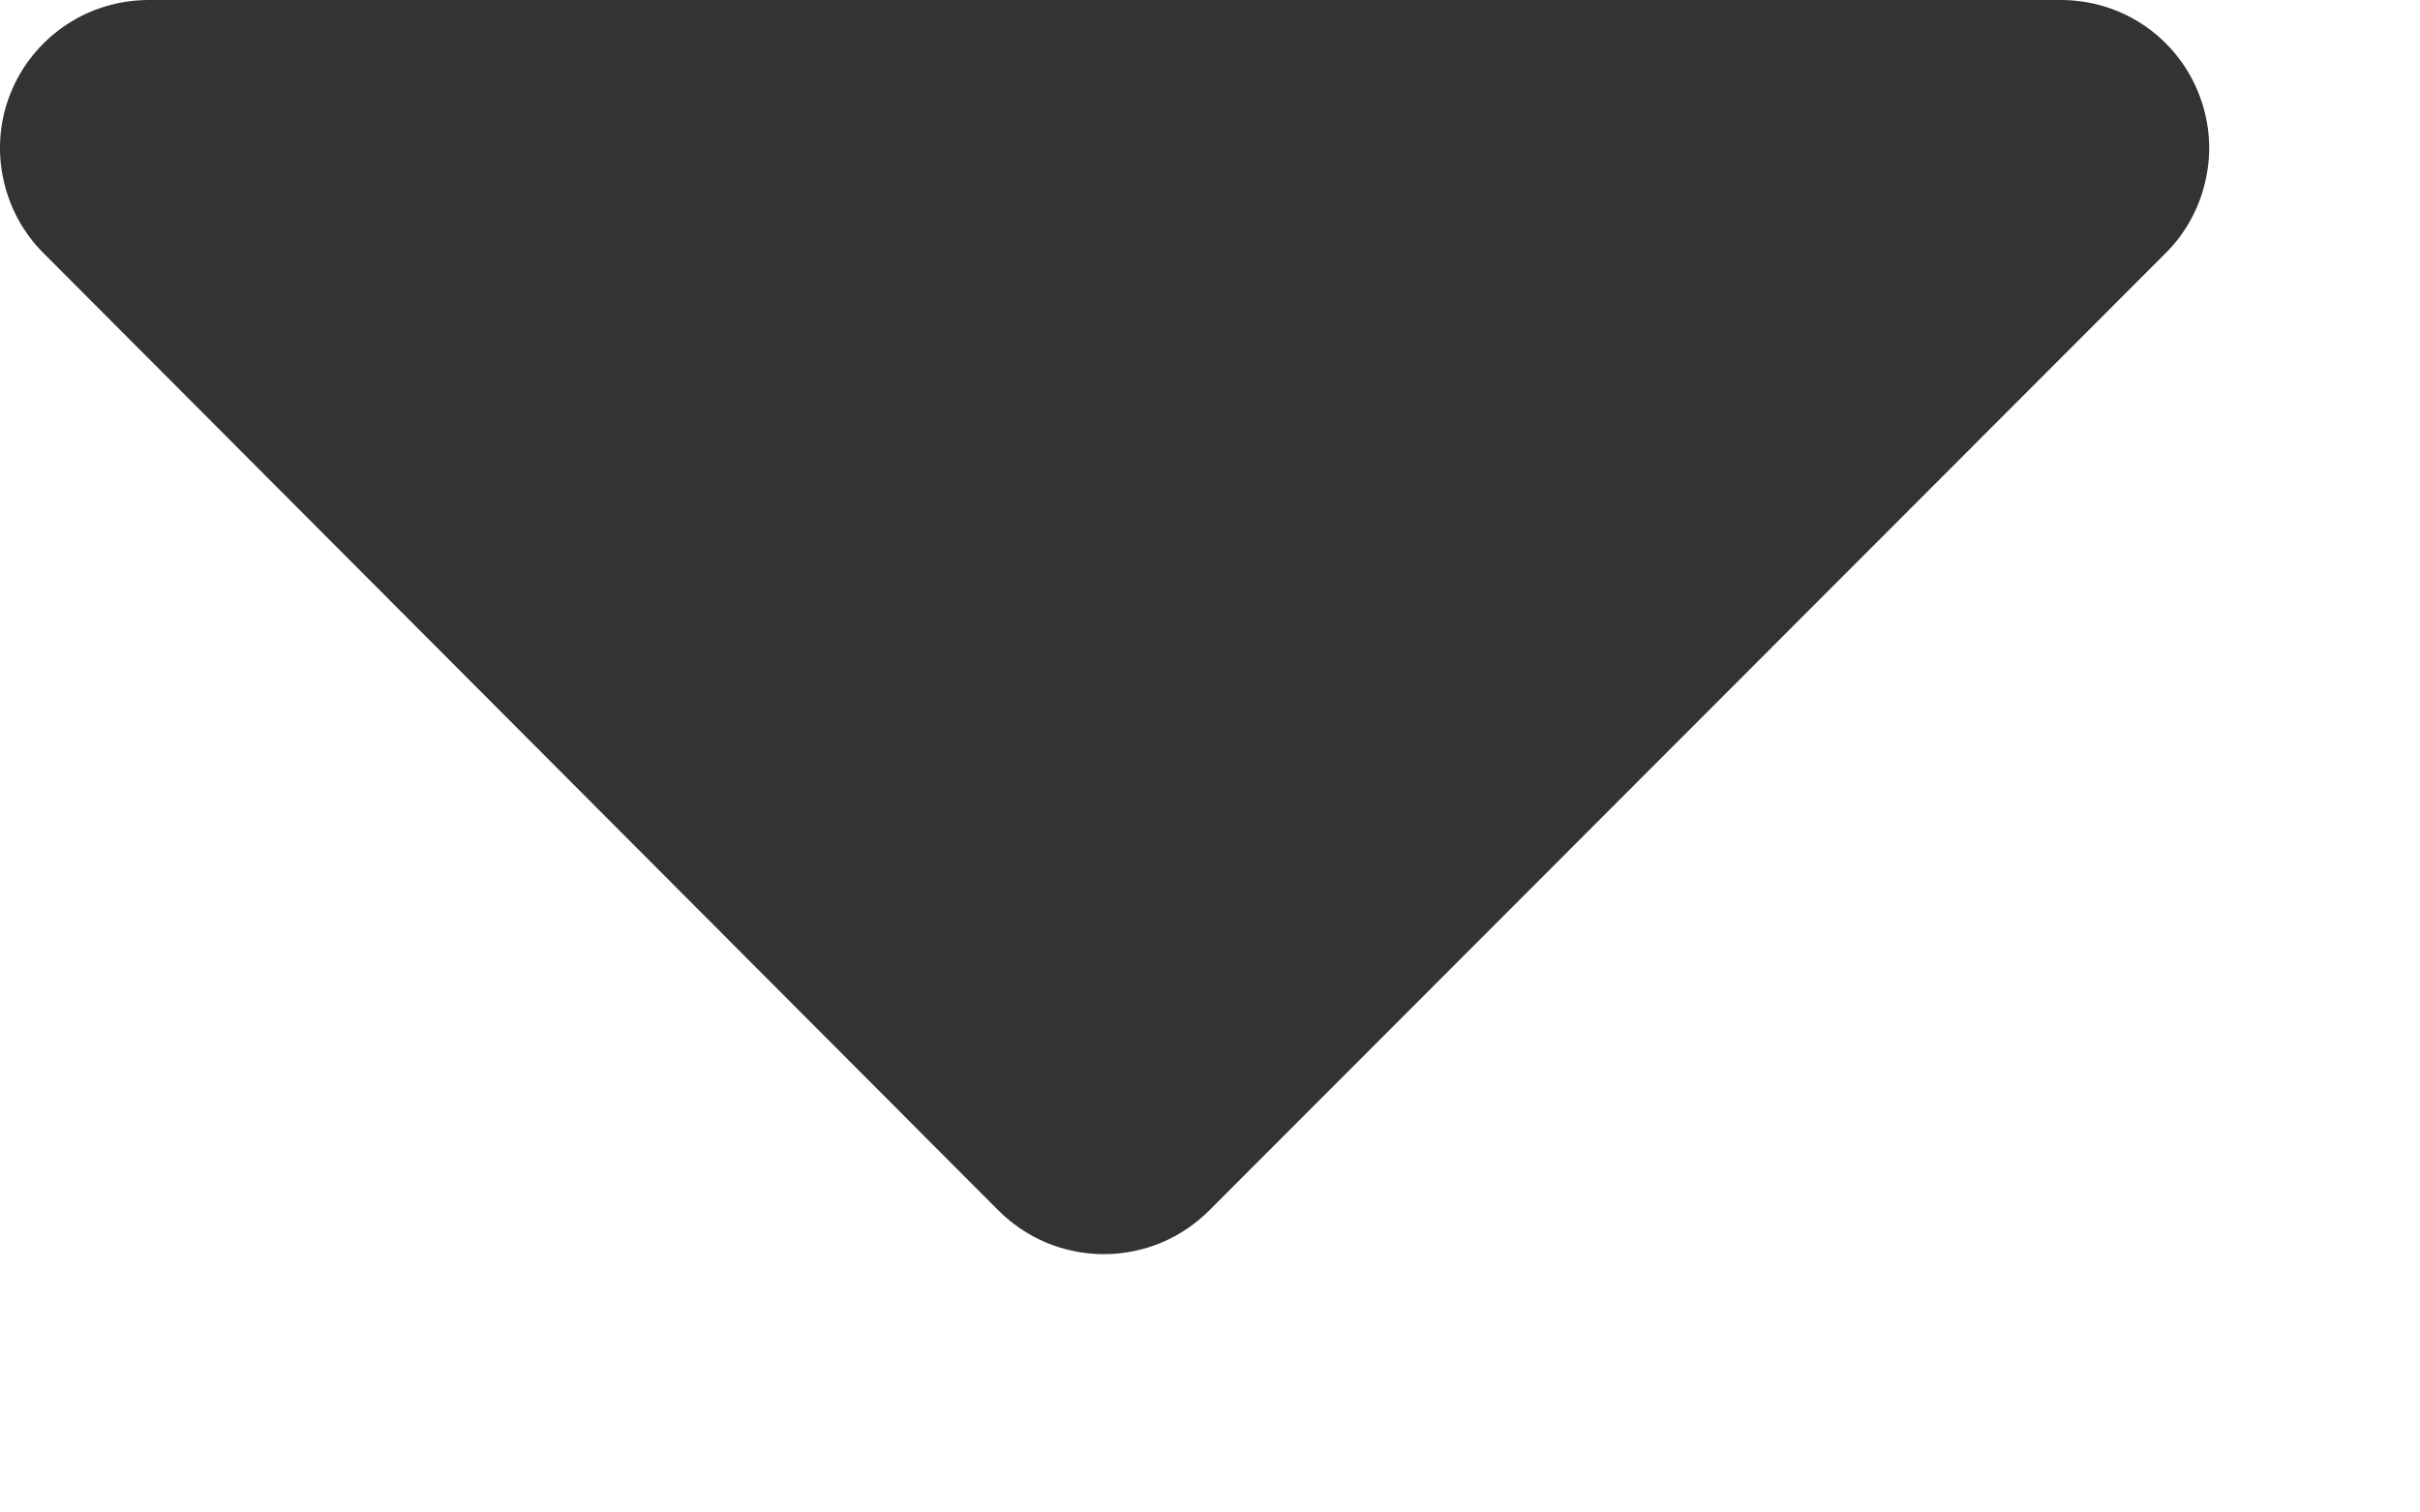 <svg width="8" height="5" viewBox="0 0 8 5" fill="none" xmlns="http://www.w3.org/2000/svg">
<path d="M0.492 4.27489e-06H6.812C6.909 -0 7.004 0.028 7.085 0.082C7.166 0.136 7.229 0.213 7.266 0.303C7.303 0.393 7.313 0.492 7.293 0.587C7.274 0.682 7.227 0.77 7.158 0.838L3.999 4C3.953 4.046 3.899 4.083 3.839 4.108C3.779 4.133 3.714 4.146 3.649 4.146C3.584 4.146 3.519 4.133 3.459 4.108C3.399 4.083 3.345 4.046 3.299 4L0.145 0.838C0.076 0.77 0.029 0.682 0.01 0.587C-0.01 0.491 6.42724e-05 0.392 0.037 0.303C0.074 0.213 0.138 0.136 0.219 0.082C0.3 0.028 0.395 -0 0.492 4.27489e-06Z" fill="#333333"/>
</svg>
